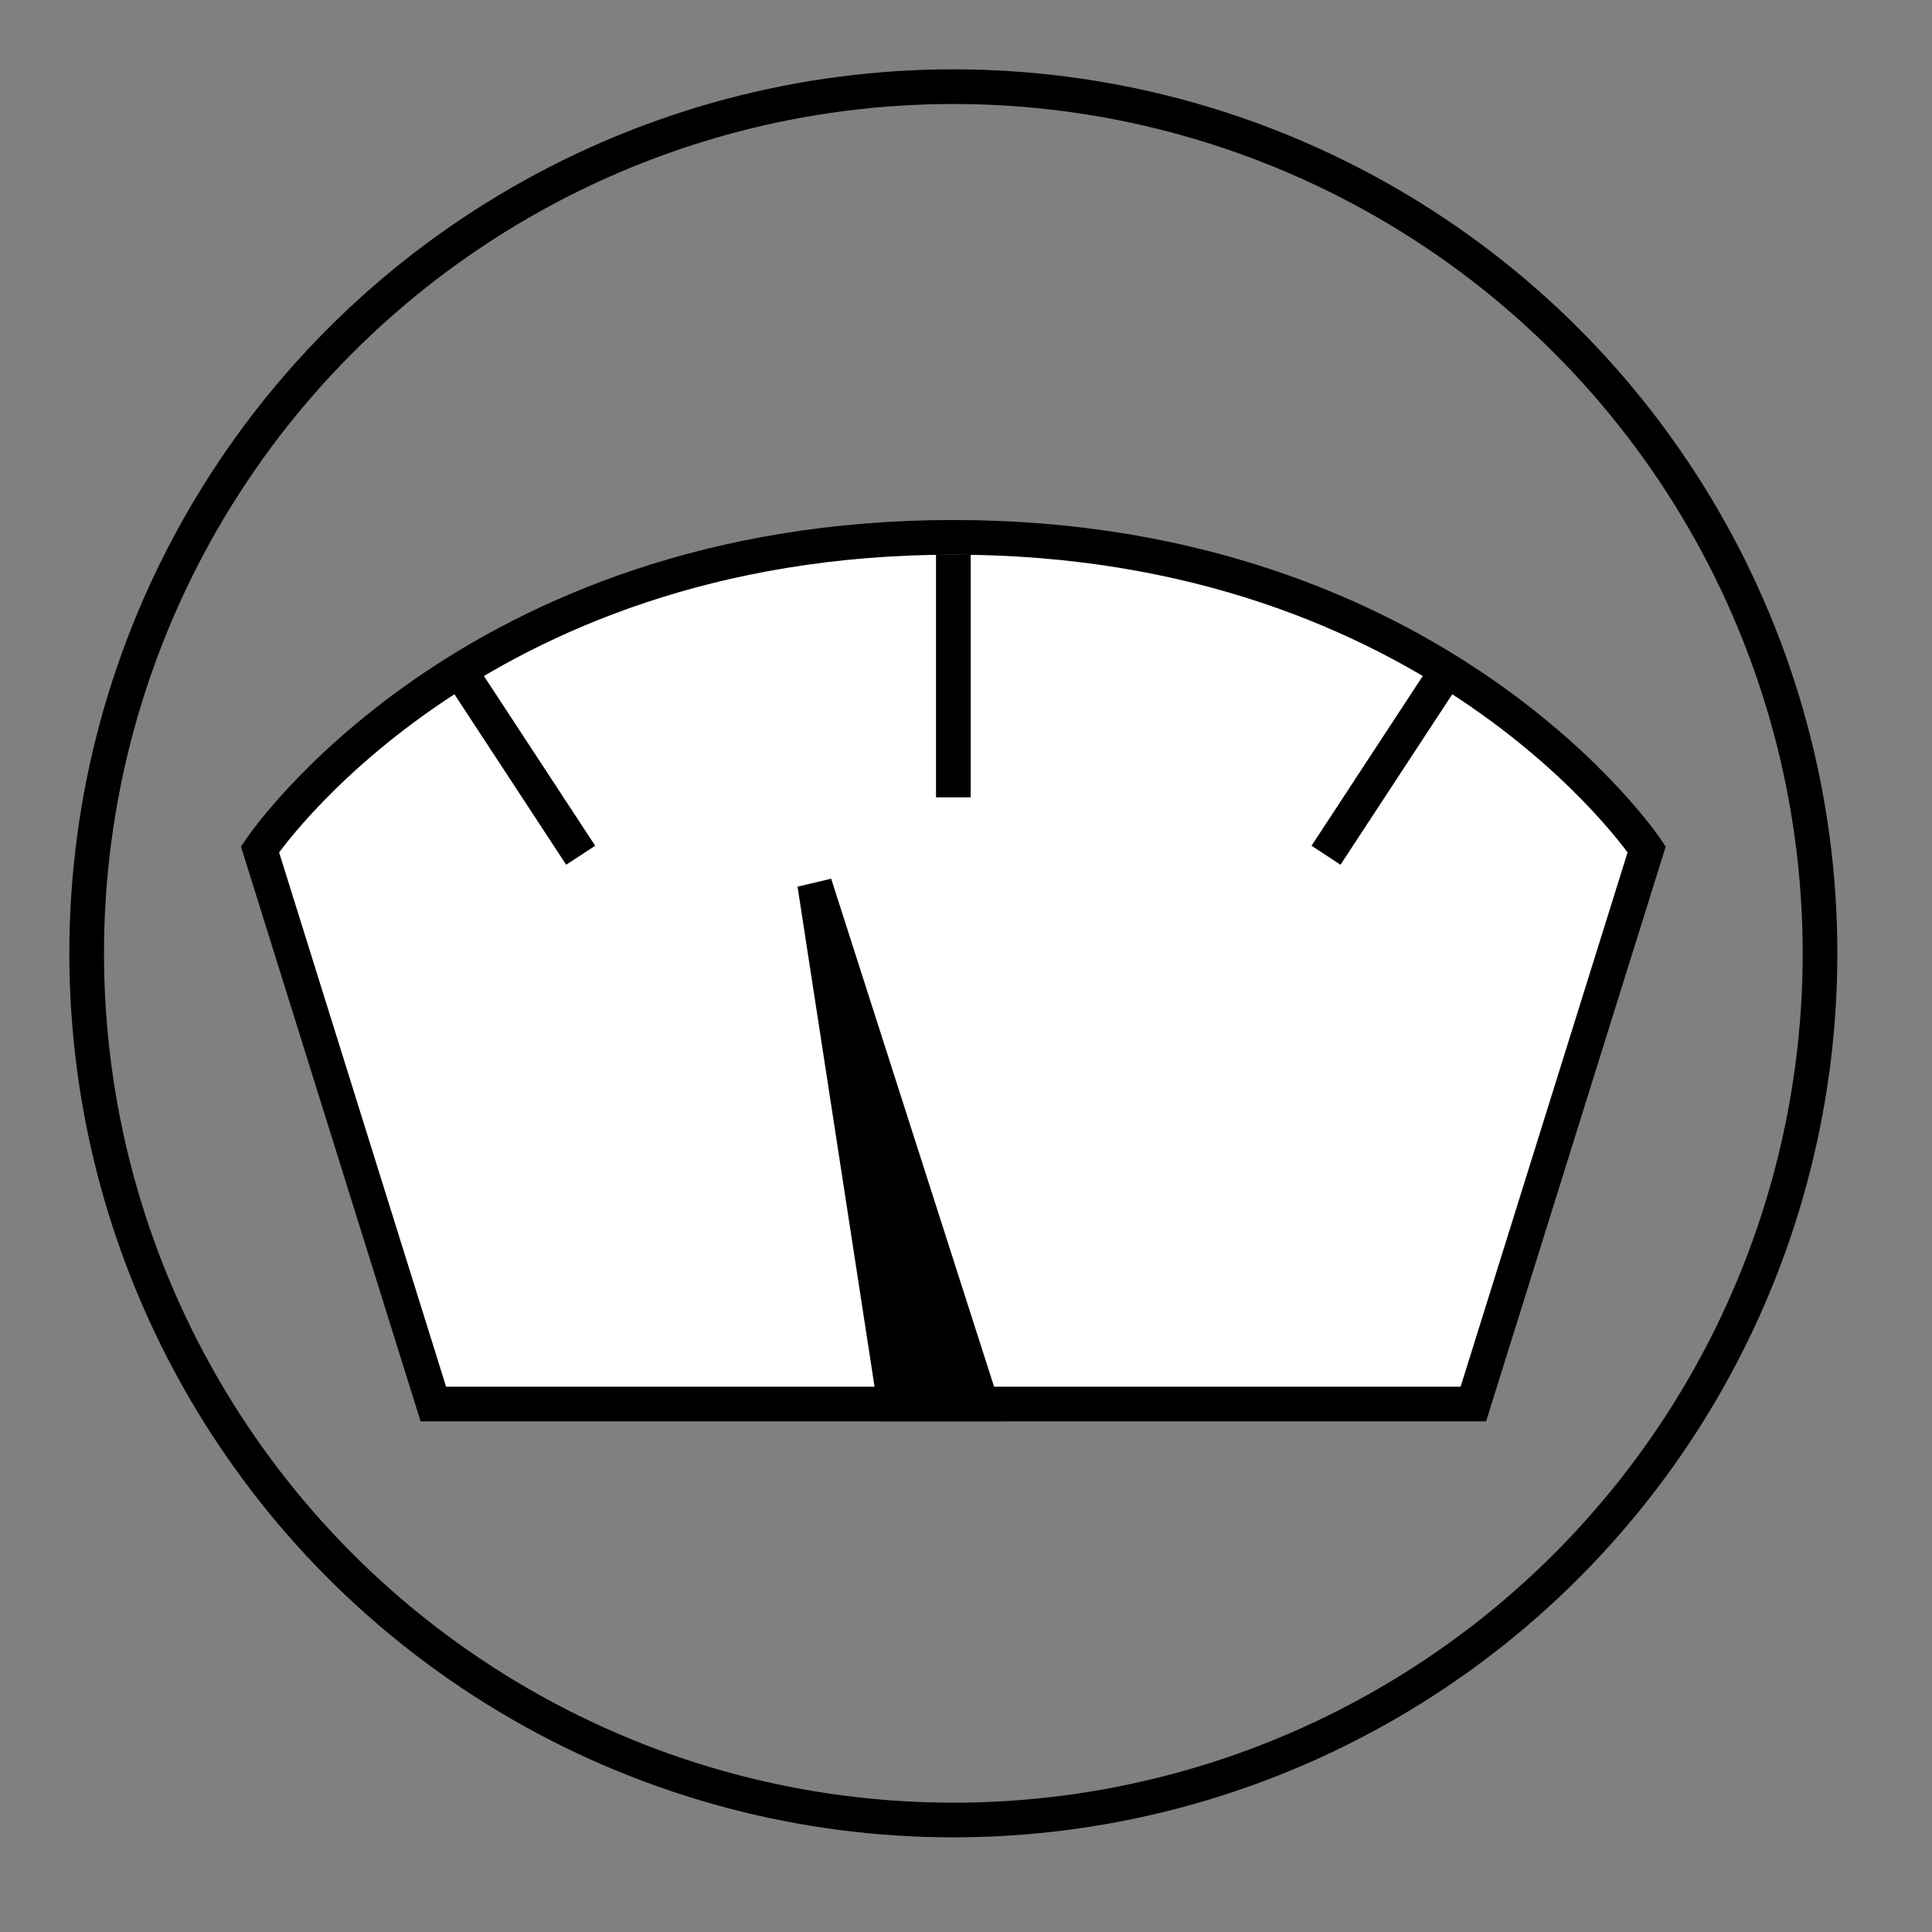<svg id="Layer_1" data-name="Layer 1" xmlns="http://www.w3.org/2000/svg" viewBox="0 0 55.73 55.73"><rect x="0" y="0" width="55.73" height="55.73" fill="#808080" stroke="none"/><defs><style>.cls-1{fill:none;}.cls-1,.cls-2,.cls-3{stroke:#000;stroke-miterlimit:10;}.cls-2{fill:#fff;}</style></defs><title>weight</title><circle class="cls-1" cx="27.5" cy="27.5" r="25"/><path class="cls-2" d="M42.5,40.5h-30l-5-16s6-9,20-9,20,9,20,9Z"/><polygon class="cls-3" points="28.31 40.5 25.81 40.5 23.5 25.5 28.31 40.5"/><line class="cls-1" x1="27.5" y1="16" x2="27.5" y2="23"/><line class="cls-1" x1="13.25" y1="19.33" x2="16.75" y2="24.67"/><line class="cls-1" x1="41.75" y1="19.33" x2="38.25" y2="24.67"/></svg>